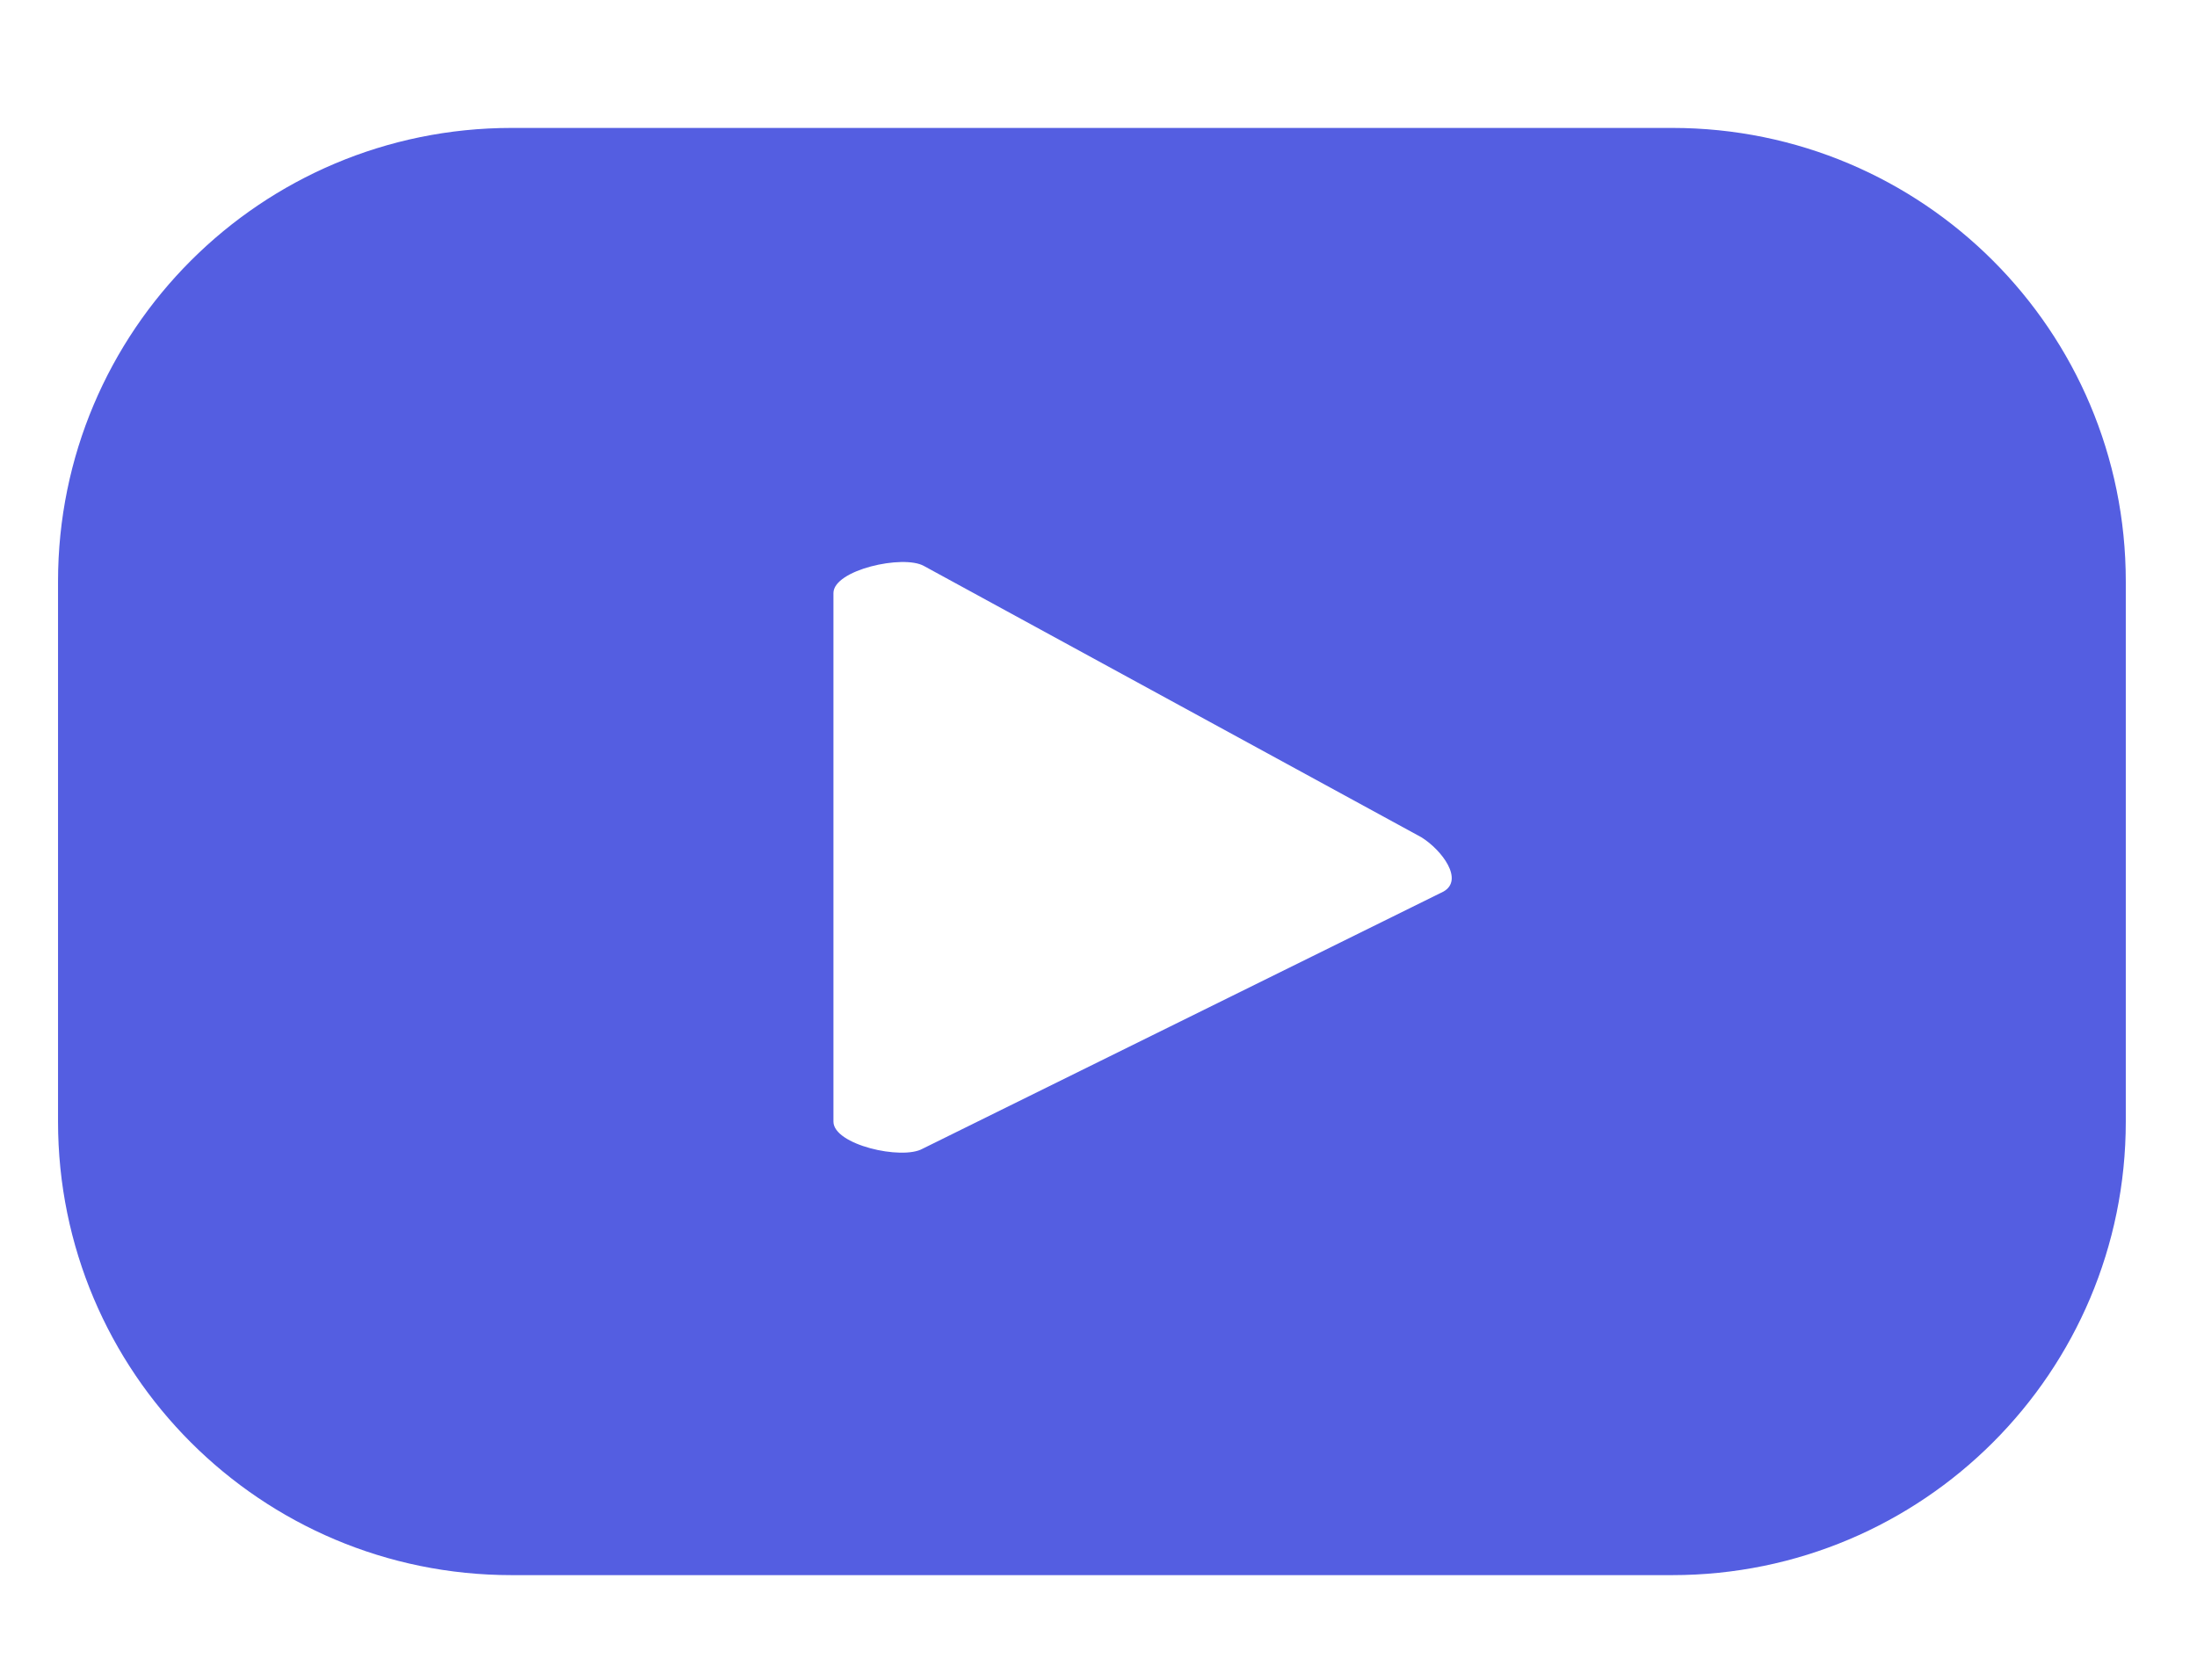 <svg width="17" height="13" viewBox="0 0 17 13" fill="none" xmlns="http://www.w3.org/2000/svg">
<path d="M16.449 4.5C16.449 2.56 14.879 0.99 12.939 0.99H3.959C2.019 0.99 0.449 2.56 0.449 4.5V8.68C0.449 10.62 2.019 12.19 3.959 12.19H12.939C14.879 12.19 16.449 10.62 16.449 8.68V4.5ZM11.169 6.9L7.139 8.89C6.979 8.98 6.449 8.86 6.449 8.68V4.59C6.449 4.41 6.989 4.29 7.149 4.38L10.999 6.48C11.159 6.58 11.329 6.81 11.169 6.9Z" fill="#545EE1"/>
</svg>
